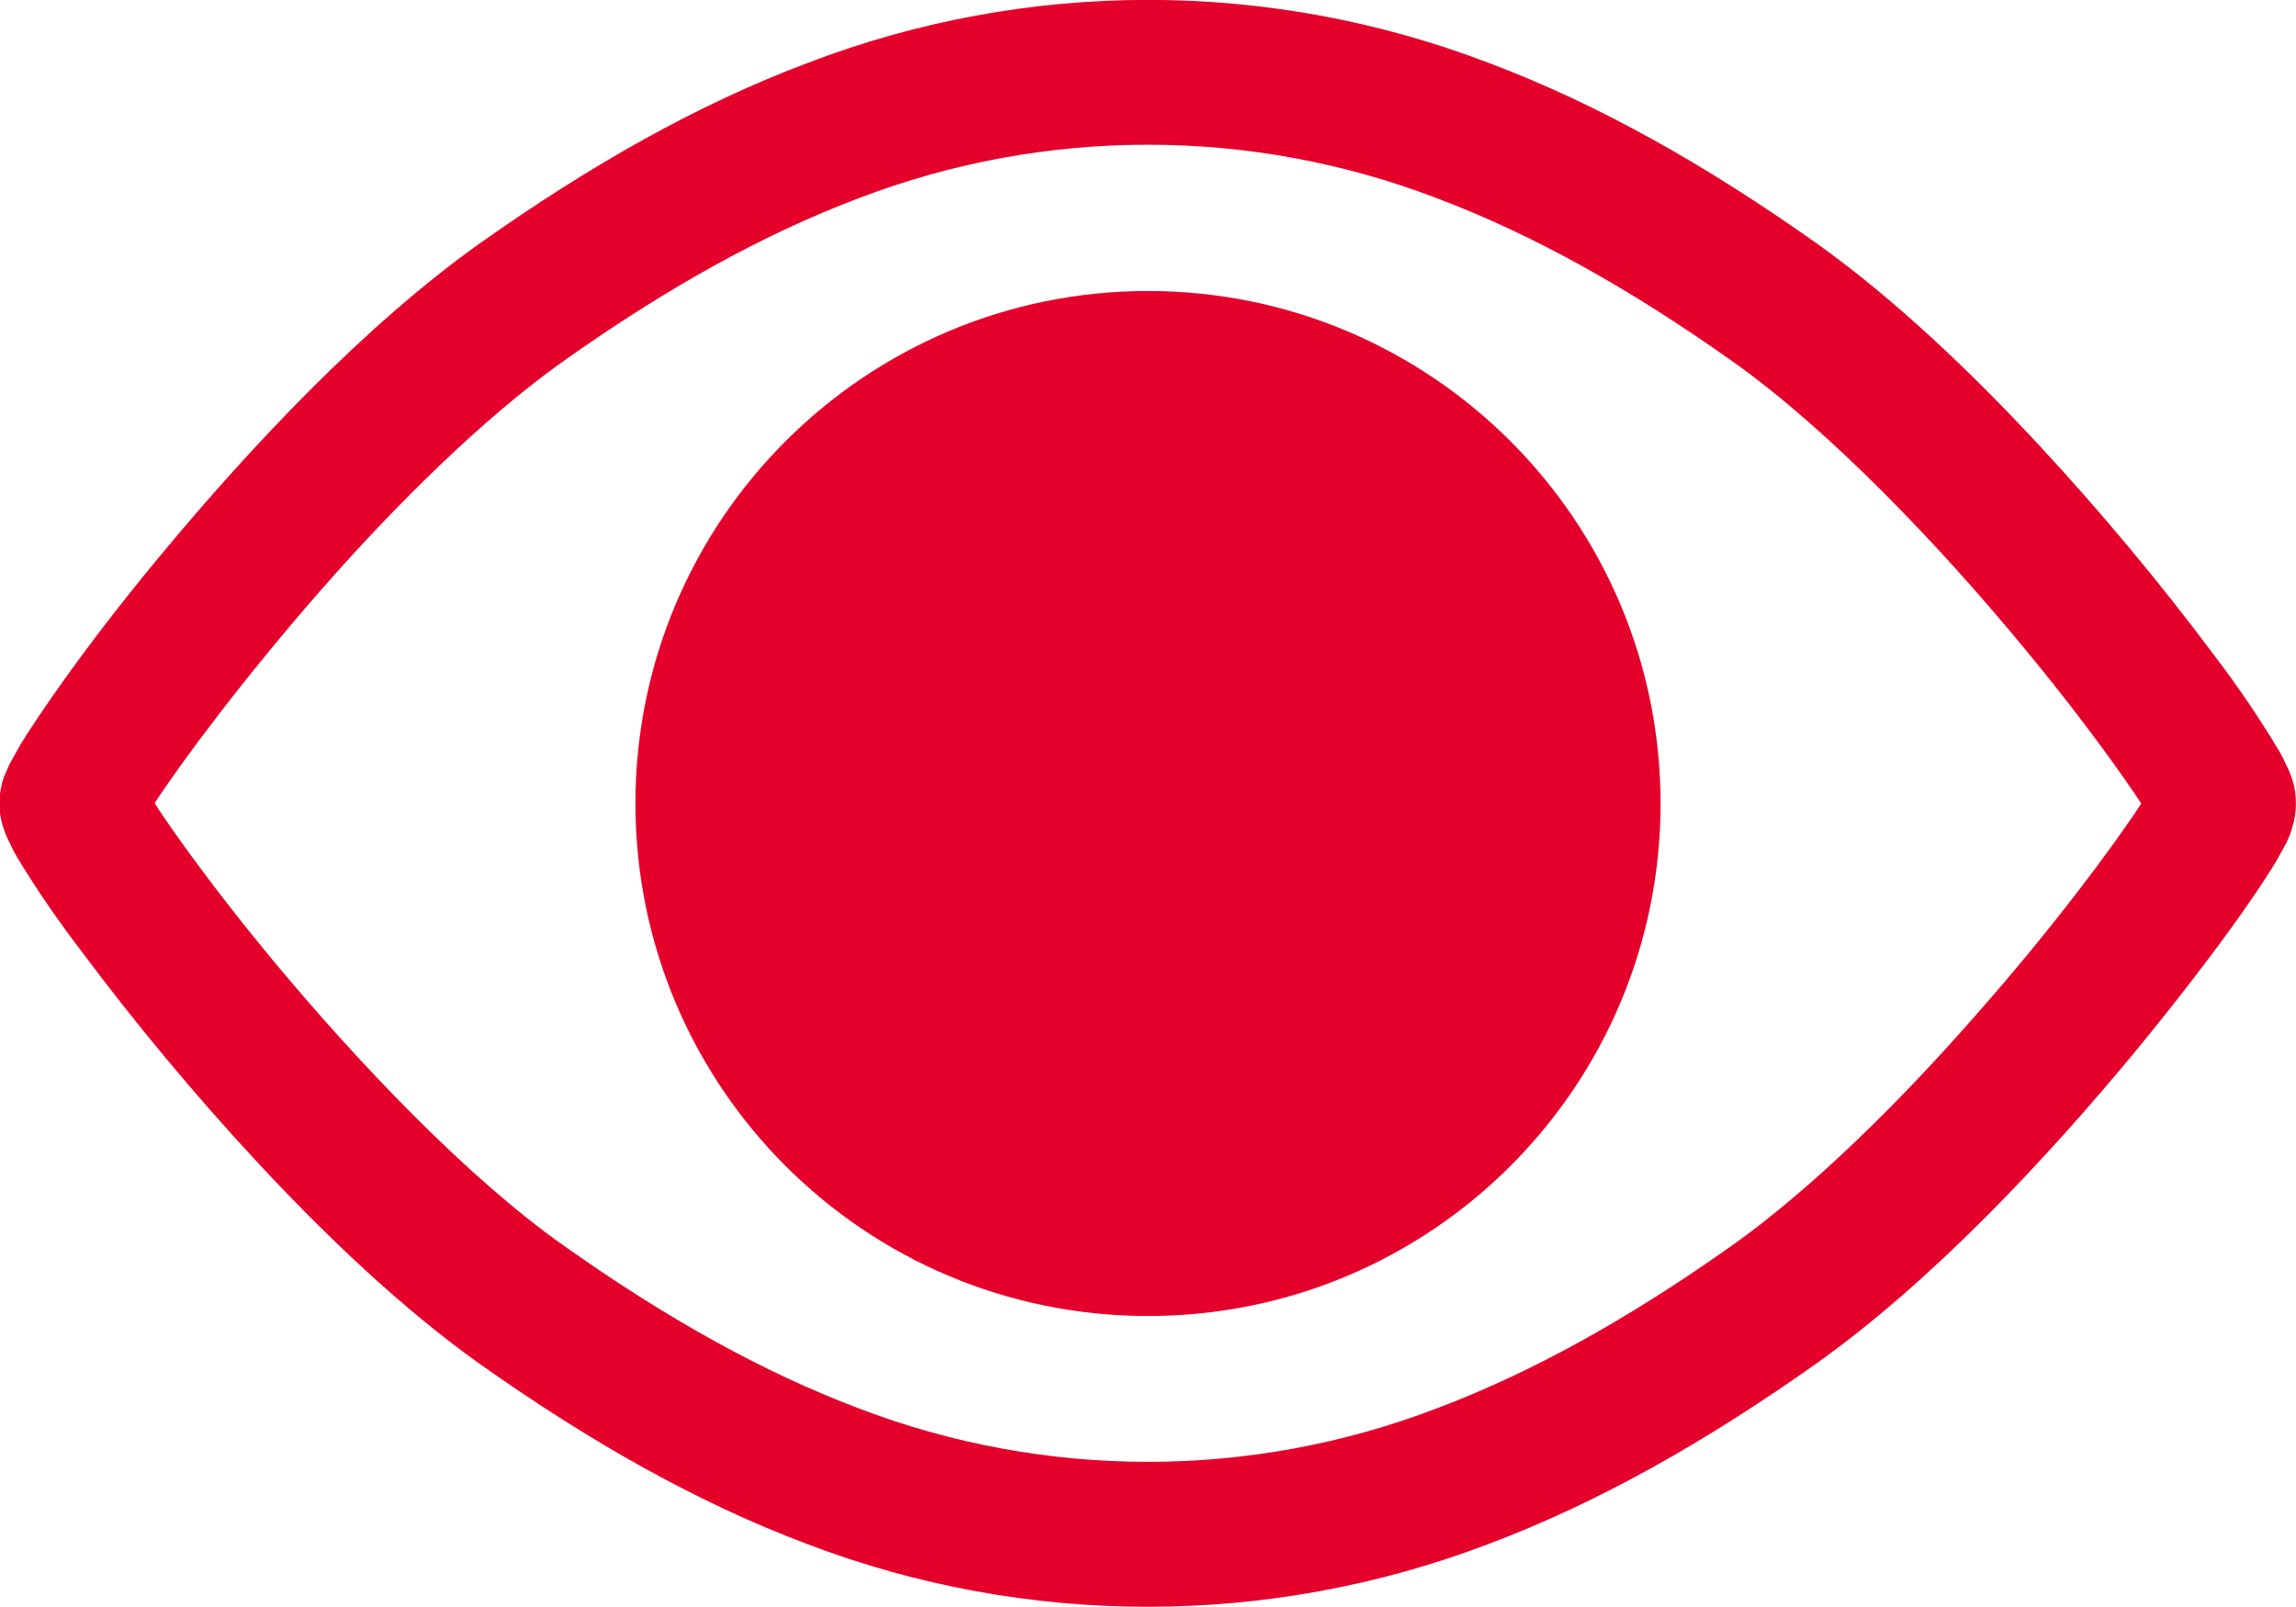 <?xml version="1.0" encoding="utf-8"?>
<!-- Generator: Adobe Illustrator 24.2.1, SVG Export Plug-In . SVG Version: 6.00 Build 0)  -->
<svg version="1.1" id="レイヤー_1" xmlns="http://www.w3.org/2000/svg" xmlns:xlink="http://www.w3.org/1999/xlink" x="0px"
	 y="0px" viewBox="0 0 512 358.4" style="enable-background:new 0 0 512 358.4;" xml:space="preserve">
<style type="text/css">
	.st0{fill:#E5002C;}
</style>
<g id="レイヤー_2_1_">
	<g id="_2">
		<path class="st0" d="M511.6,175.4c-0.3-1.2-0.7-2.5-1.2-3.6c-0.7-1.5-1.4-3-2.2-4.4c-4.4-7.3-9.2-14.4-14.4-21.2
			c-12.1-16.2-25.1-31.8-38.9-46.7c-15.4-16.6-32.5-32.9-49.9-45.3c-24.6-17.4-48.6-31-73.1-40.2C283-4.7,229-4.7,180.2,14
			c-24.5,9.2-48.5,22.8-73.1,40.2C81.2,72.6,55.7,99.9,36,123.6c-9.9,11.9-18.1,22.8-24.1,31.4c-3,4.3-5.4,7.9-7.3,11
			c-0.9,1.6-1.7,3-2.5,4.5c-0.4,0.9-0.8,1.8-1.2,2.7c-0.2,0.7-0.5,1.4-0.6,2.2c-0.6,2.5-0.6,5.1,0,7.6c0.3,1.2,0.7,2.5,1.2,3.6
			c0.7,1.5,1.4,3,2.2,4.4c4.4,7.3,9.3,14.4,14.5,21.2c12.1,16.2,25.1,31.8,38.9,46.7c15.4,16.6,32.5,32.9,49.9,45.3
			c24.6,17.4,48.6,31,73.1,40.2c48.8,18.6,102.8,18.6,151.7,0c24.5-9.2,48.5-22.8,73.1-40.2c25.9-18.4,51.4-45.7,71.1-69.5
			c9.8-11.9,18.1-22.8,24.1-31.3c3-4.3,5.4-7.9,7.3-11c0.9-1.6,1.7-3,2.5-4.5c0.4-0.9,0.8-1.8,1.1-2.8c0.2-0.7,0.4-1.4,0.6-2.2
			C512.1,180.5,512.1,177.9,511.6,175.4L511.6,175.4z M440.6,226.4c-16.7,19.1-36.6,38.8-54.4,51.4c-23,16.3-44.6,28.3-65.8,36.3
			c-41.5,15.9-87.4,15.9-128.9,0c-21.2-8-42.8-20-65.8-36.3c-21.7-15.3-46.3-41.3-64.9-63.7c-9.3-11.2-17.1-21.6-22.5-29.3
			c-1.5-2.2-2.8-4-3.8-5.7c6.4-9.8,20.2-28.2,36.8-47.2c16.7-19.1,36.6-38.8,54.4-51.4c23-16.3,44.6-28.3,65.8-36.3
			c41.5-15.9,87.4-15.9,128.9,0c21.2,8,42.8,20,65.8,36.3c21.7,15.3,46.4,41.3,64.9,63.7c9.3,11.2,17.1,21.6,22.5,29.3
			c1.5,2.2,2.8,4,3.9,5.7C471.1,189,457.3,207.5,440.6,226.4L440.6,226.4z"/>
		<path class="st0" d="M256,64.9c-63.1,0-114.3,51.2-114.3,114.3S192.8,293.5,256,293.5s114.3-51.2,114.3-114.3c0,0,0,0,0,0
			C370.3,116.1,319.1,64.9,256,64.9C256,64.9,256,64.9,256,64.9z"/>
	</g>
</g>
</svg>
